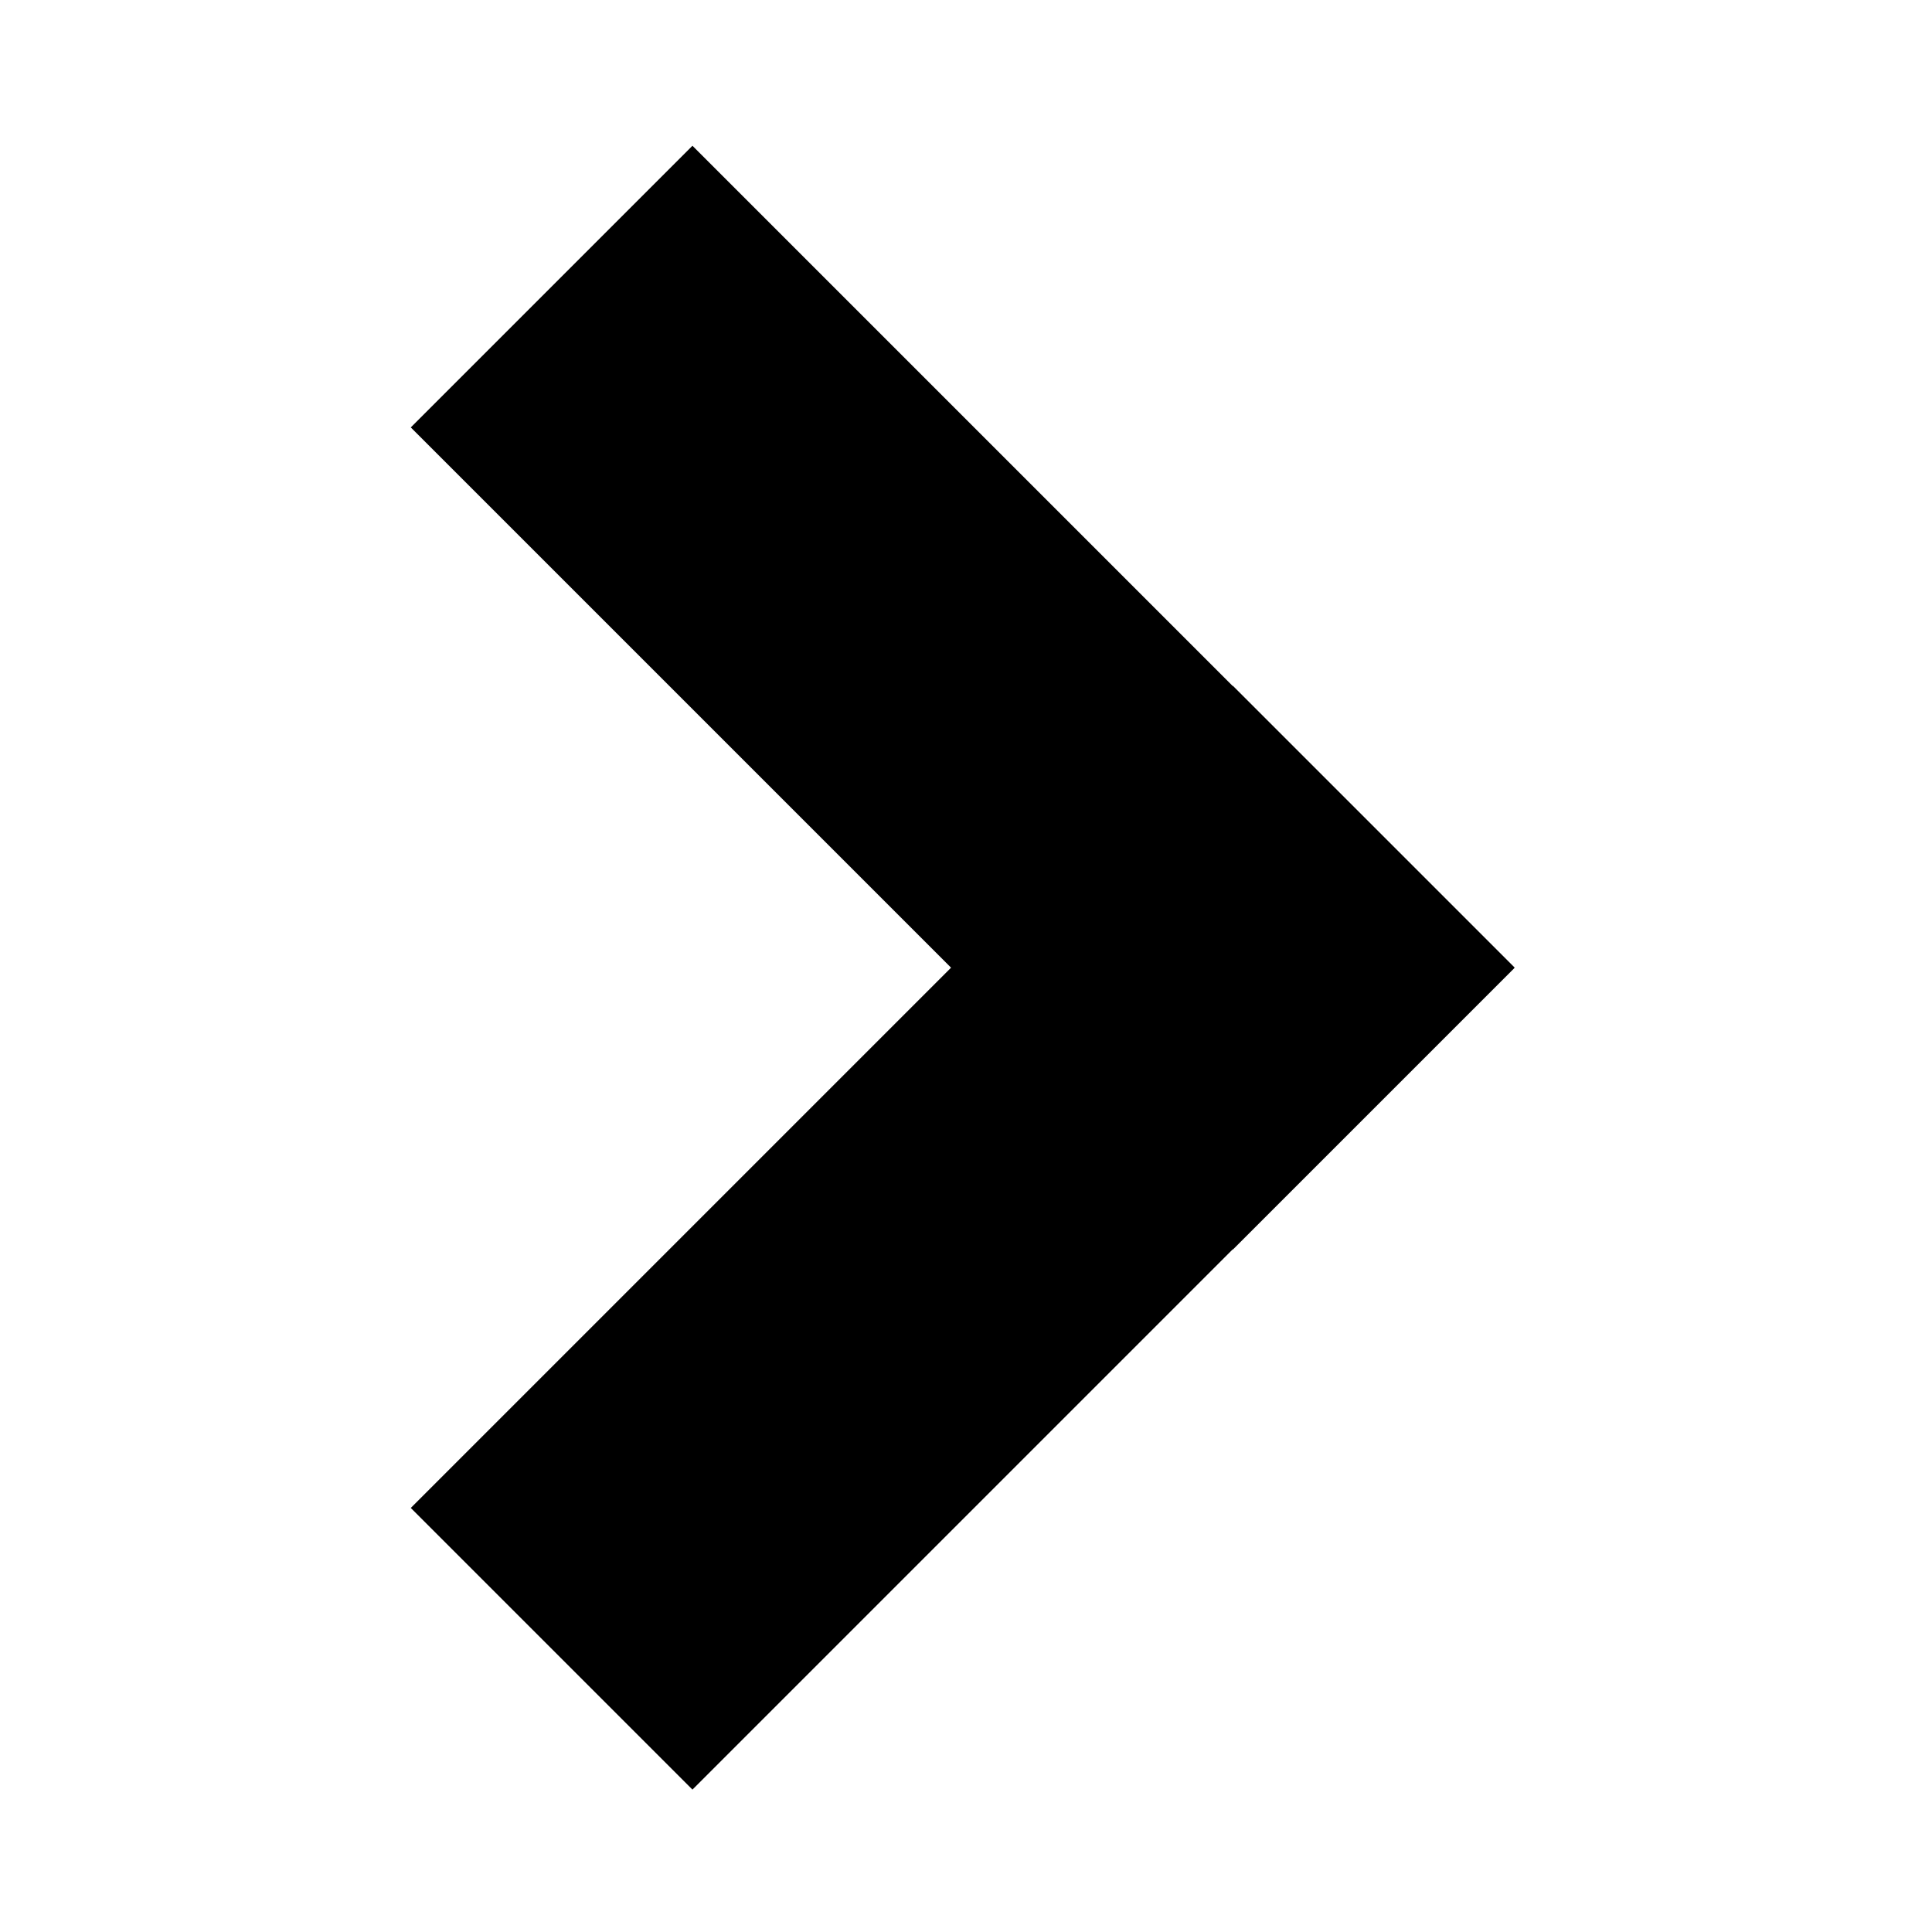<svg id="export" xmlns="http://www.w3.org/2000/svg" viewBox="0 0 512 512">
  <defs>
    <style>
      .cls-1 {
        fill: currentColor;
      }
    </style>
  </defs>
  <title>chevron-right</title>
  <polygon class="cls-1" points="108.863 113.27 252.038 256.445 108.863 113.27 108.863 113.27"/>
  <polygon class="cls-1" points="326.679 331.086 326.733 331.14 401.374 256.499 401.374 256.499 326.733 331.14 326.679 331.086"/>
  <polygon class="cls-1" points="108.863 399.621 108.863 399.621 183.504 474.262 326.679 331.086 183.504 474.261 108.863 399.621"/>
  <polygon class="cls-1" points="401.374 256.391 401.374 256.391 401.32 256.445 401.374 256.391"/>
  <polygon class="cls-1" points="326.733 181.75 326.679 181.804 183.504 38.628 108.863 113.269 108.863 113.27 252.038 256.445 108.863 399.621 108.863 399.621 183.504 474.261 326.679 331.086 326.733 331.14 401.374 256.499 401.374 256.499 401.32 256.445 401.374 256.391 401.374 256.391 326.733 181.75"/>
</svg>
